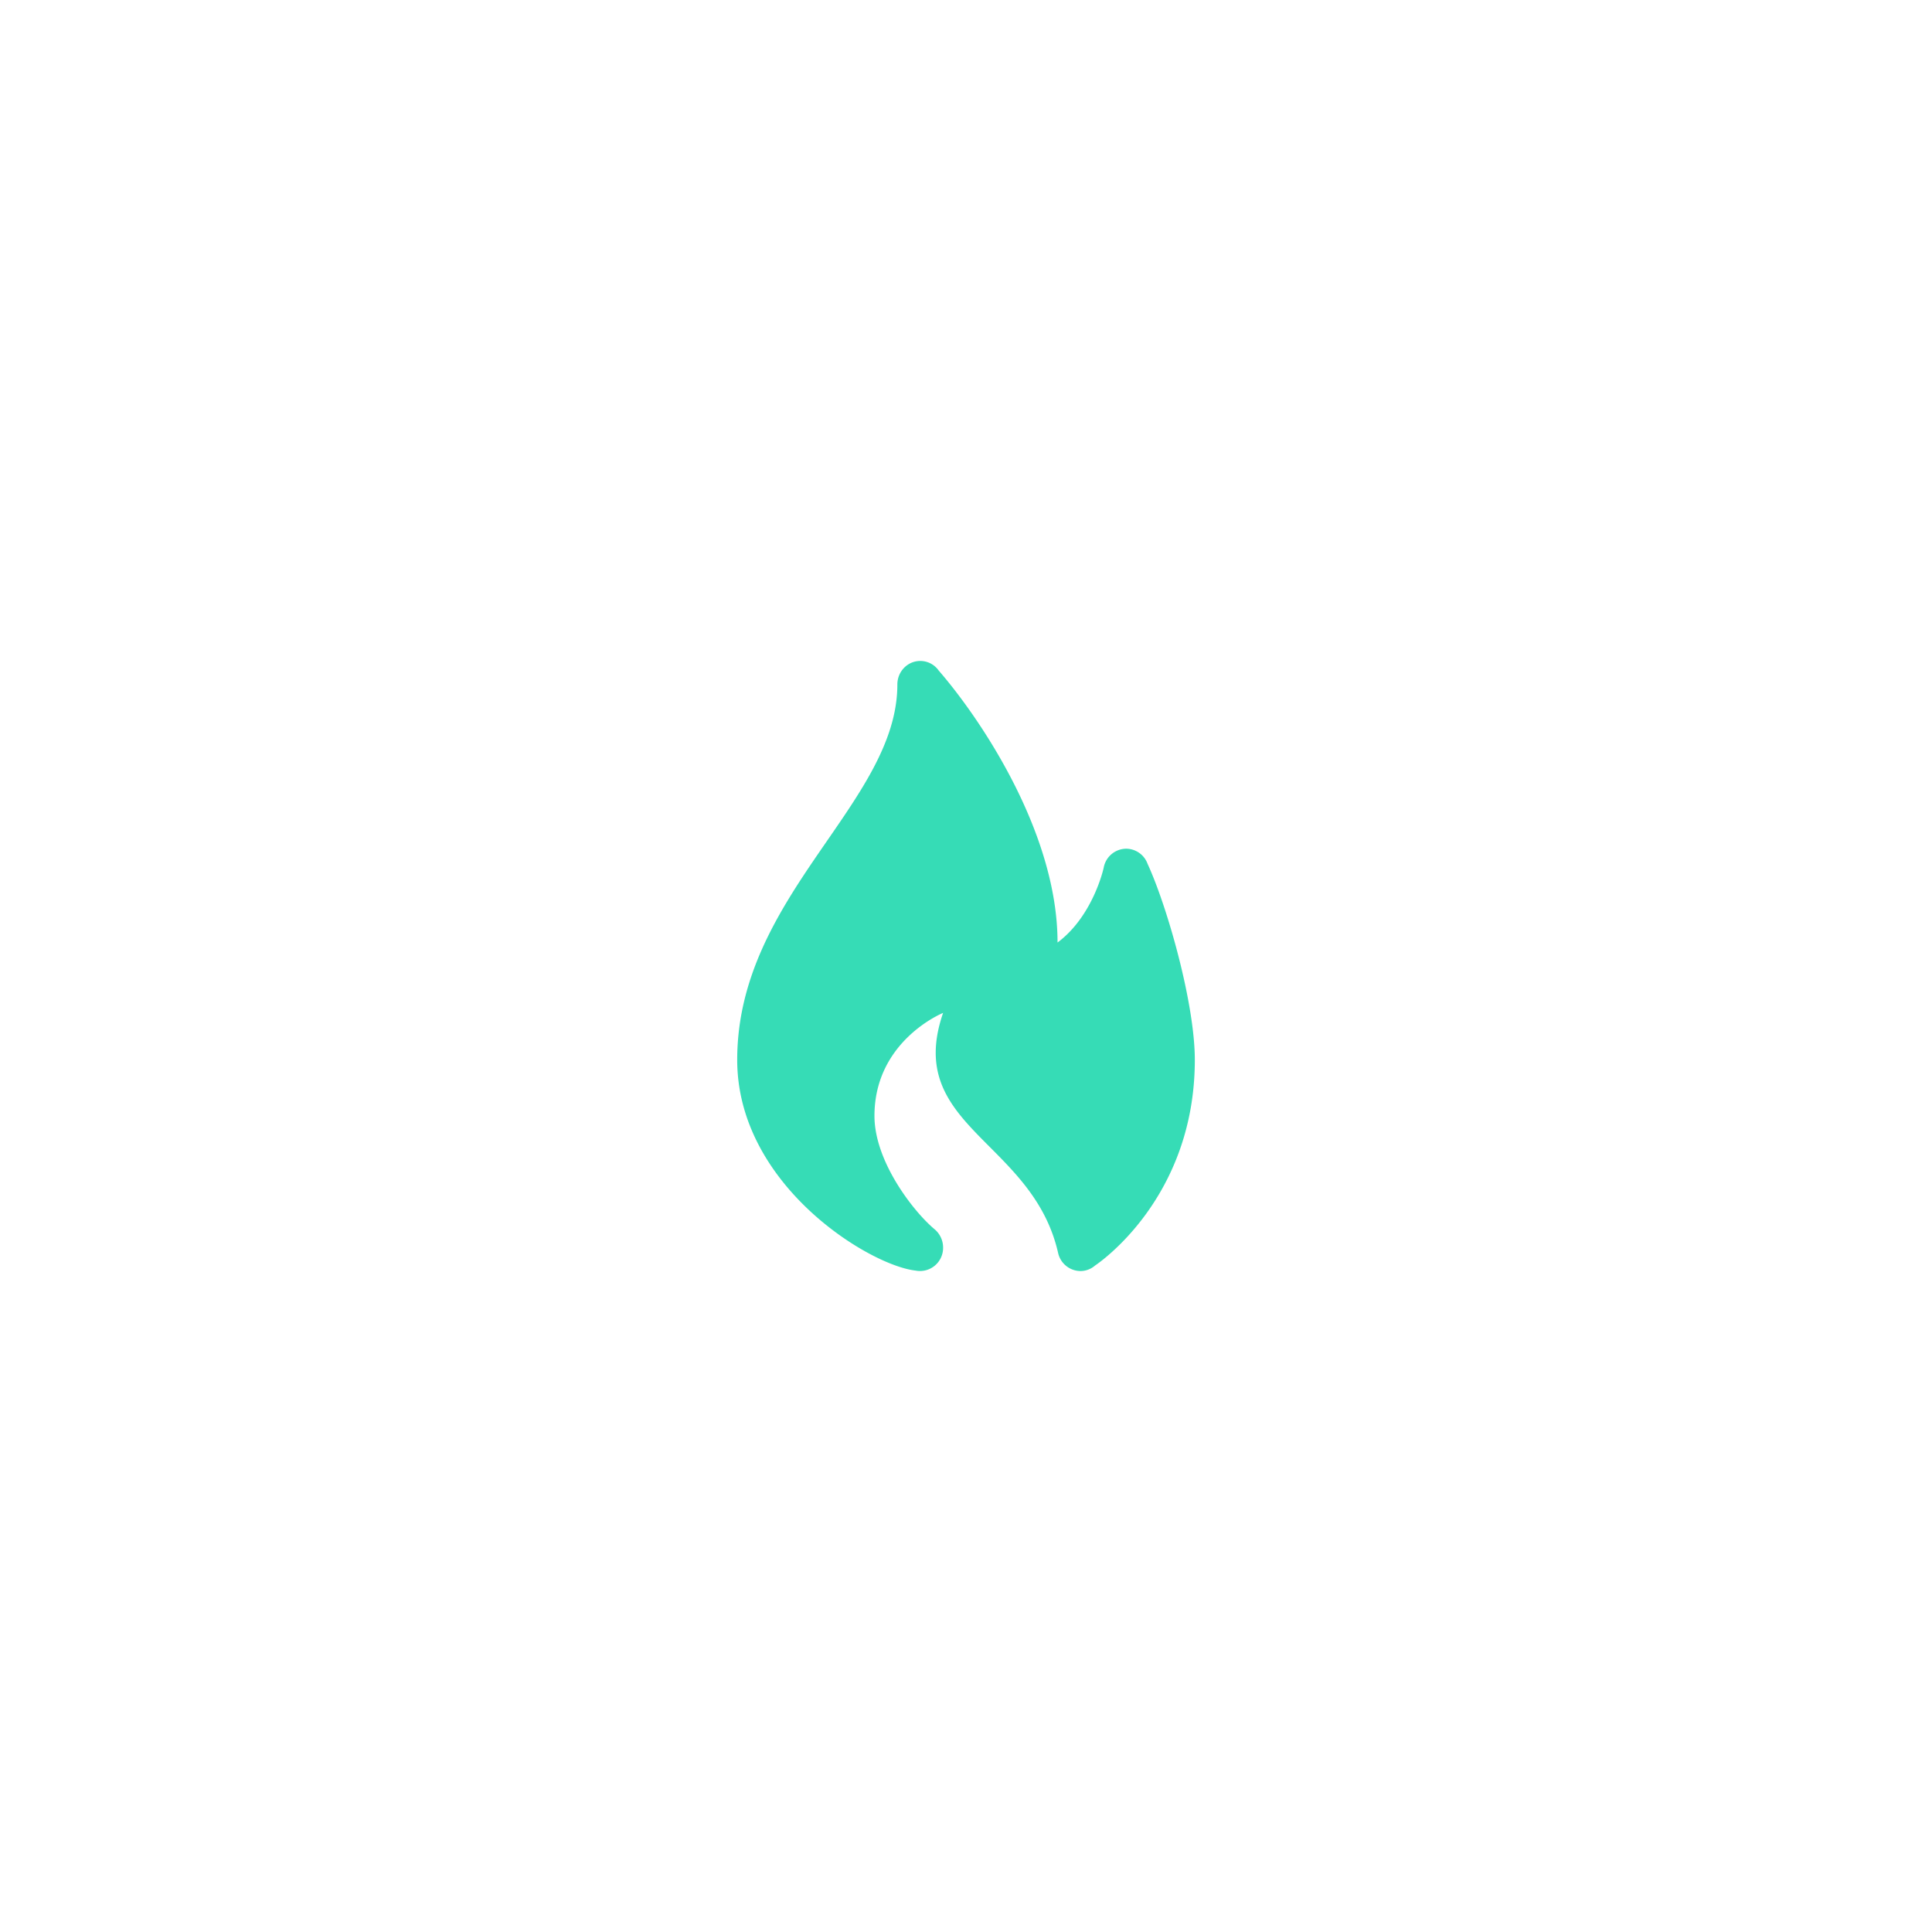 <svg xmlns="http://www.w3.org/2000/svg" width="76" height="76" viewBox="0 0 76 76">
    <path fill="#36DCB6" fill-rule="evenodd" d="M35.3 26.924c0 4.668-6.3 8.307-6.3 14.769 0 4.908 5.187 8.082 7.013 8.288a.909.909 0 0 0 1.086-.904.938.938 0 0 0-.33-.717c-.82-.683-2.37-2.659-2.37-4.463 0-2.961 2.7-4.052 2.7-4.052-1.54 4.467 3.506 5.008 4.522 9.432A.91.91 0 0 0 42.5 50c.19 0 .375-.063.527-.177.017-.014.032-.024.049-.04.145-.096 3.925-2.658 3.925-8.09 0-2.218-1.082-6.027-1.86-7.715l-.002-.006a.901.901 0 0 0-.838-.586.909.909 0 0 0-.886.754c-.002.014-.415 1.896-1.814 2.936 0-4.348-3.062-8.84-4.676-10.7A.888.888 0 0 0 36.2 26c-.497.001-.9.414-.9.925z"/>
</svg>
